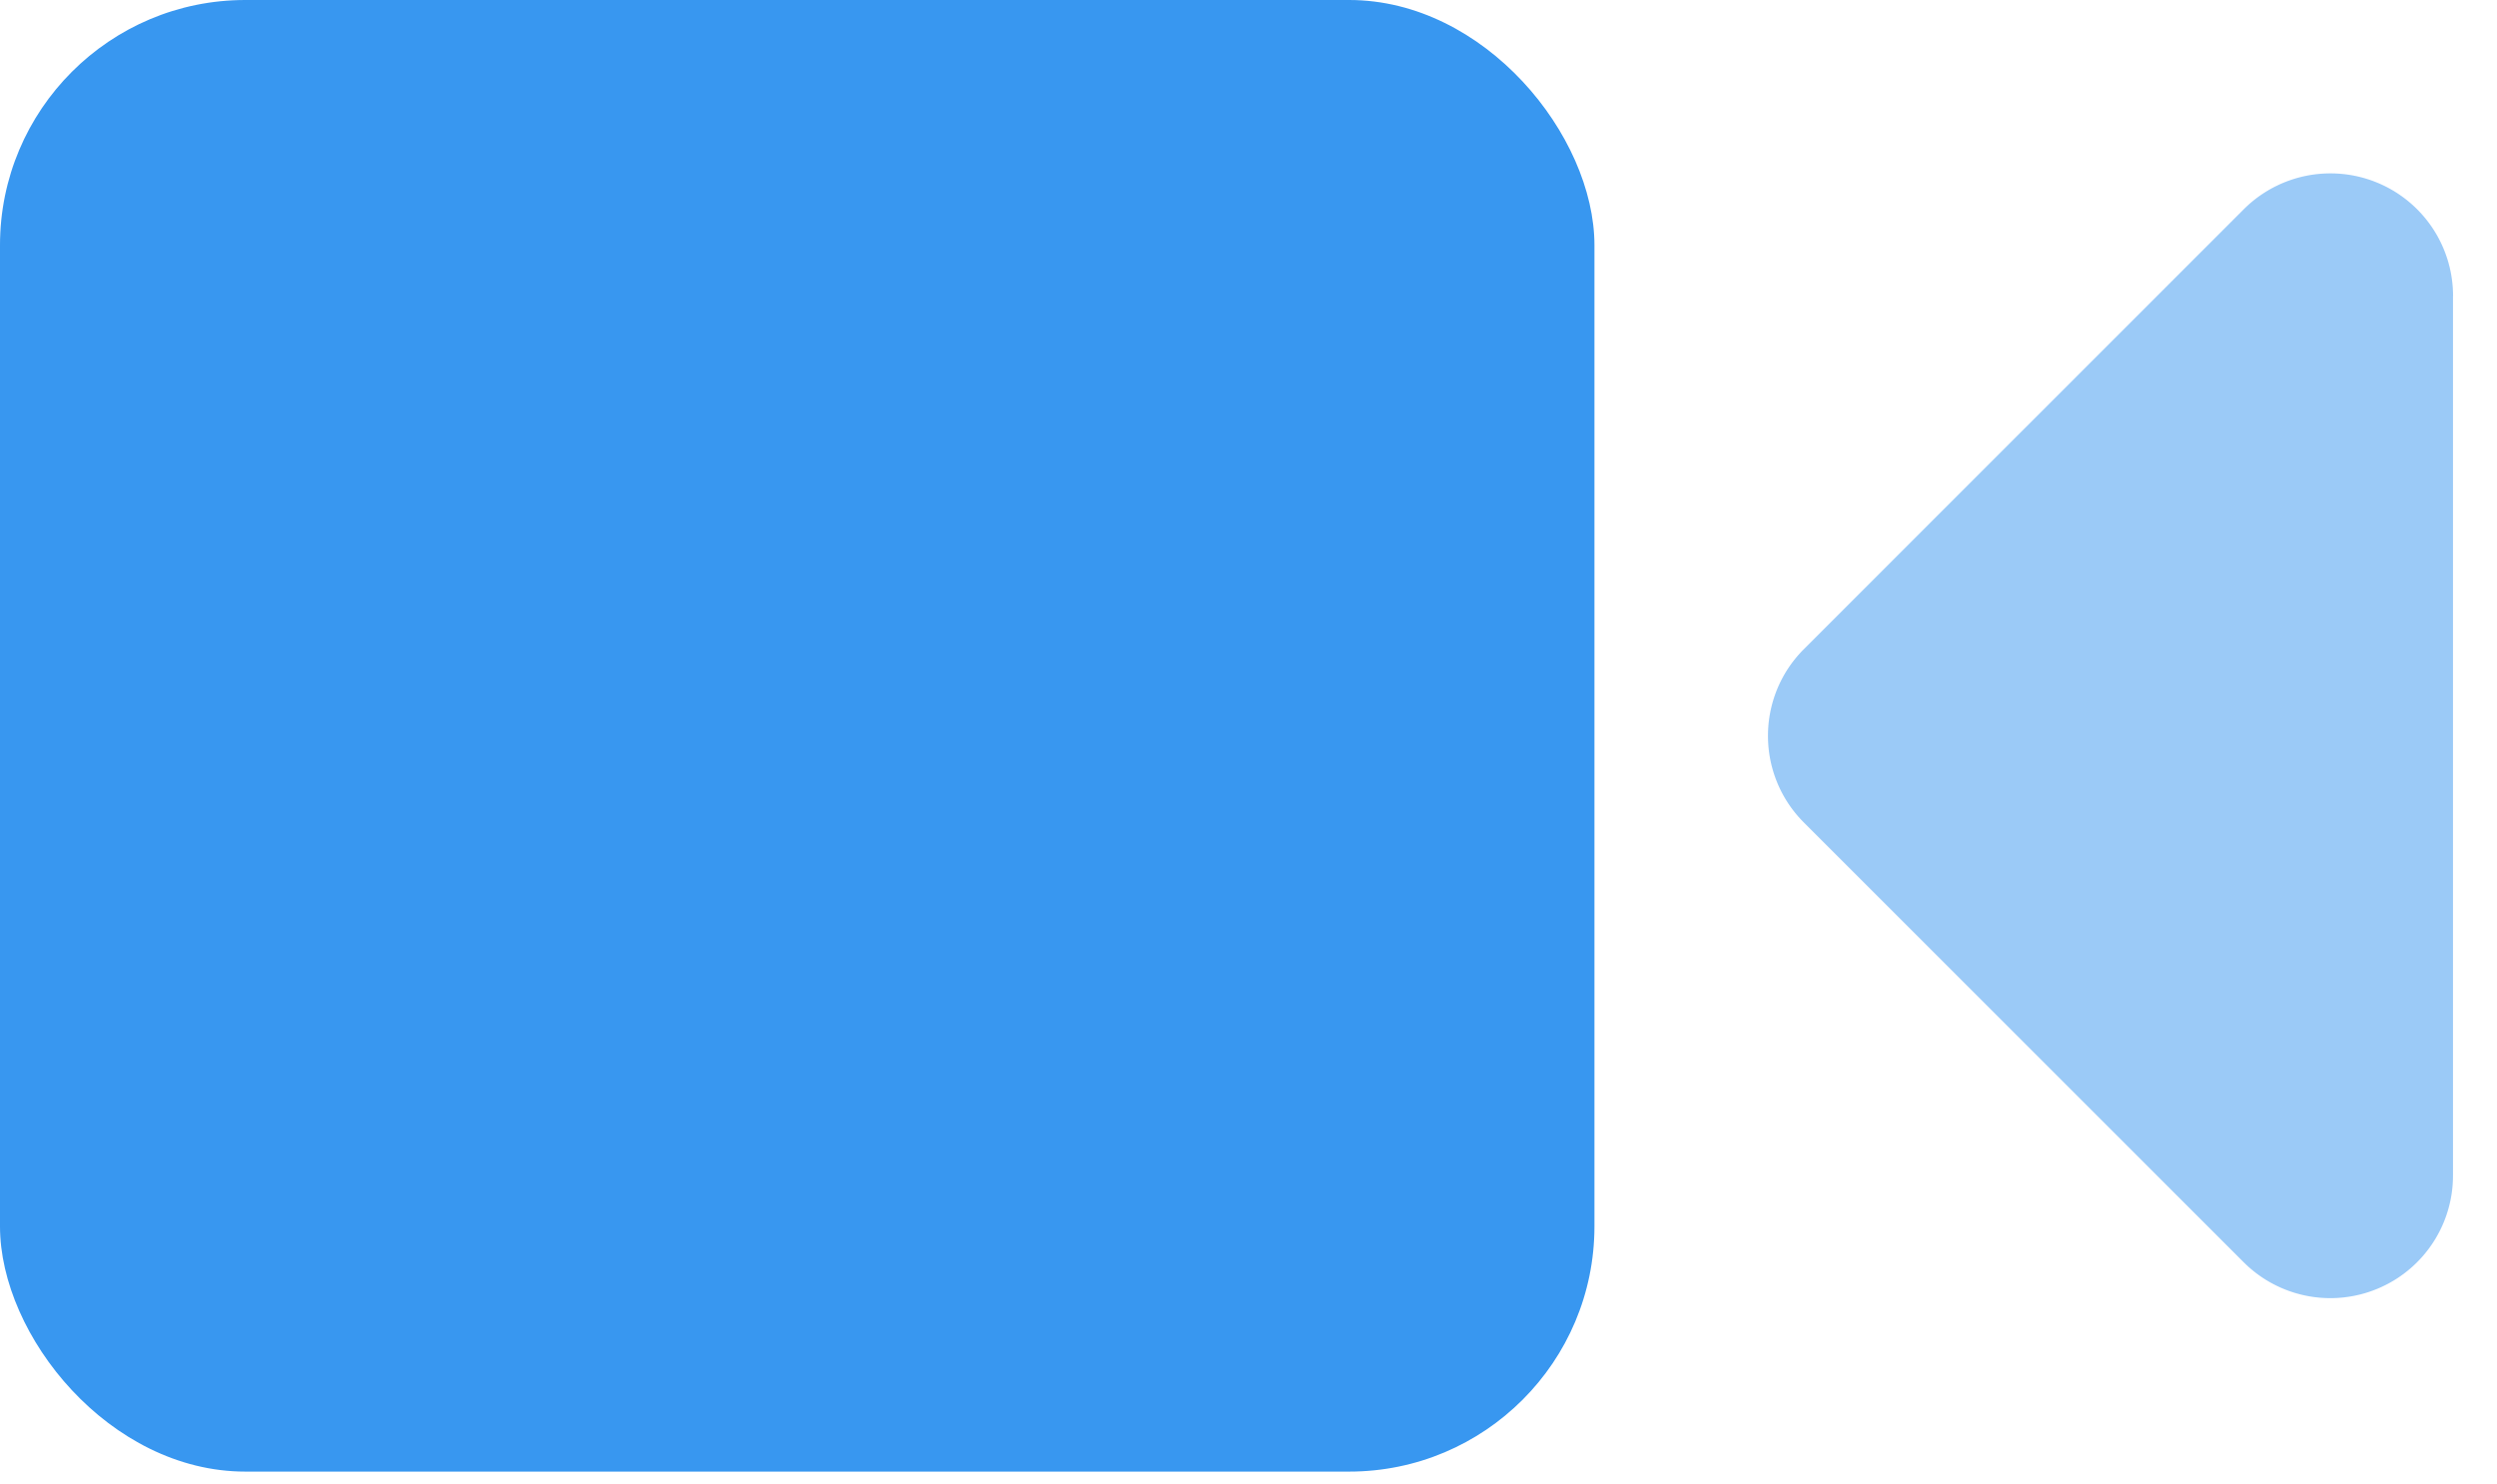 <svg xmlns="http://www.w3.org/2000/svg" width="37" height="22" viewBox="0 0 37 22">
    <g fill="#3897F0" fill-rule="evenodd">
        <rect width="23.626" height="21.809" rx="3.635"/>
        <path d="M36.348 4.388V17.42a1.817 1.817 0 0 1-3.103 1.285L26.73 12.19c-.71-.71-.71-1.86 0-2.57l6.516-6.517a1.817 1.817 0 0 1 3.103 1.286z" opacity=".5"/>
    </g>
</svg>
